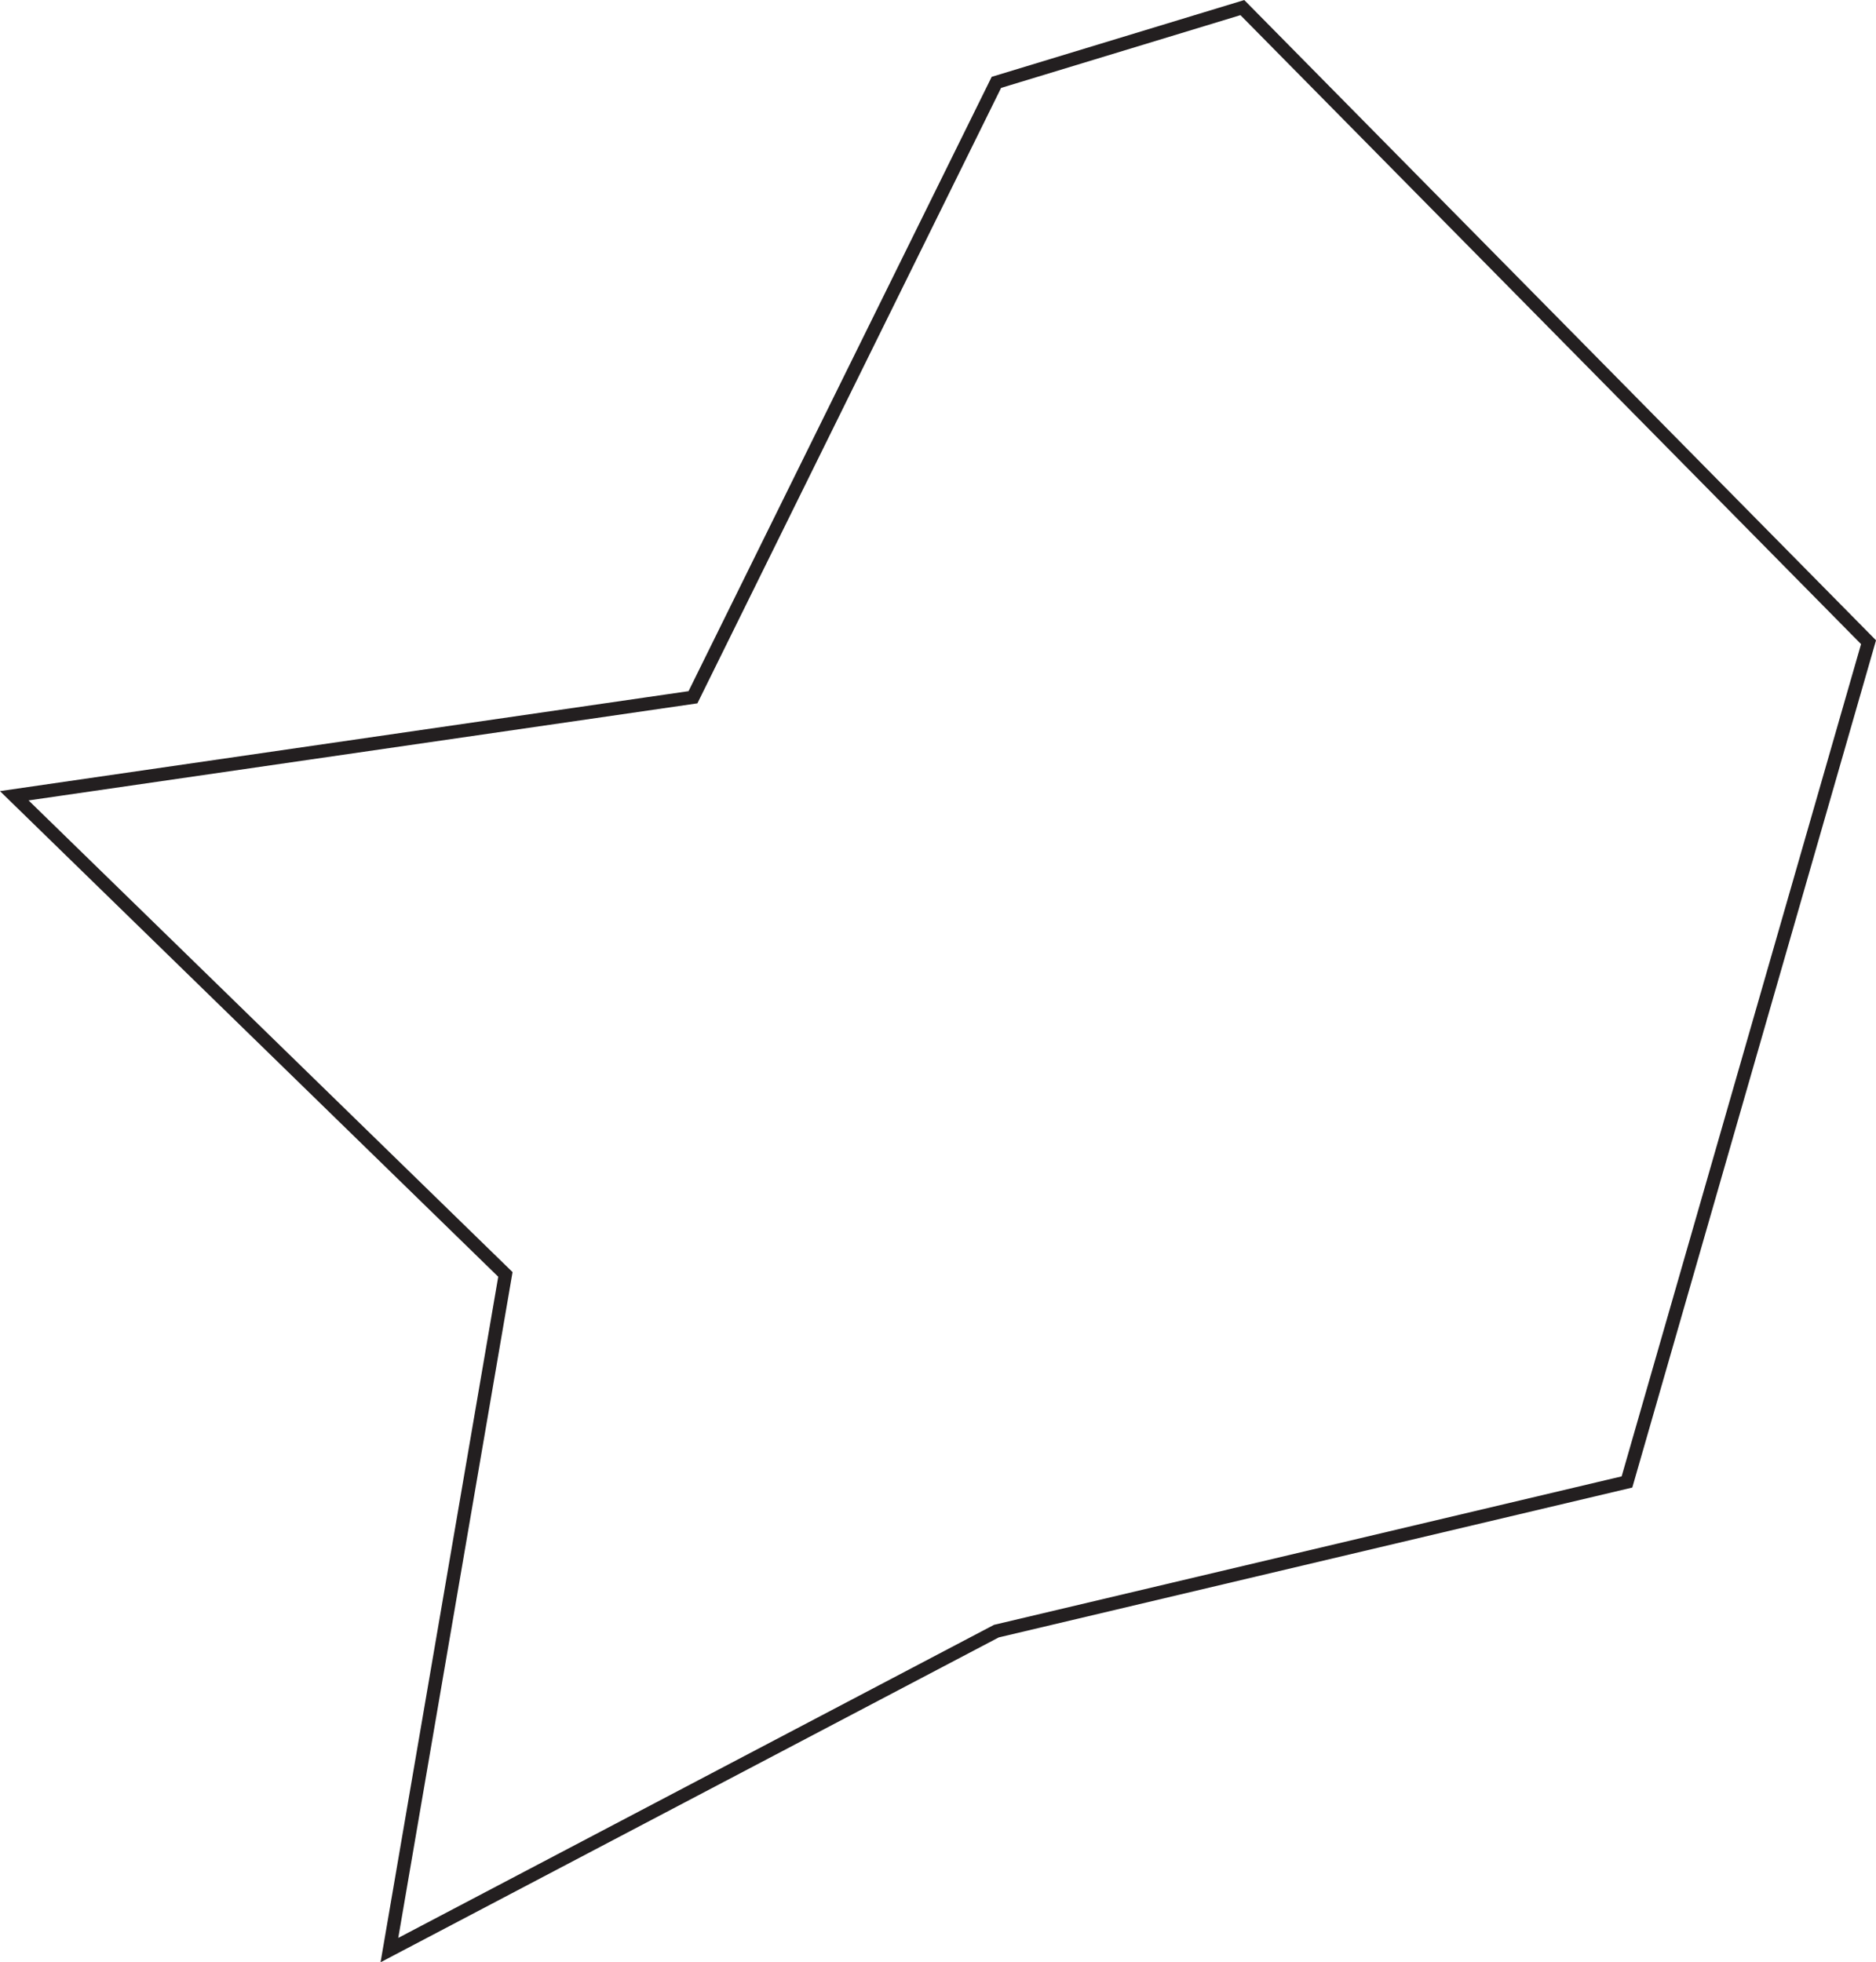 <?xml version="1.0" encoding="UTF-8"?>
<svg id="Layer_2" data-name="Layer 2" xmlns="http://www.w3.org/2000/svg" viewBox="0 0 140.72 147.22">
  <defs>
    <style>
      .cls-1 {
        fill: none;
        stroke: #231f20;
      }
    </style>
  </defs>
  <g id="Layer_1-2" data-name="Layer 1">
    <polygon class="cls-1" points="74.74 6.18 93.19 .57 140.16 48.18 122.04 111.18 74.74 122.37 29.21 146.3 37.91 95.61 1.07 59.7 51.98 52.31 74.74 6.18"/>
  </g>
</svg>